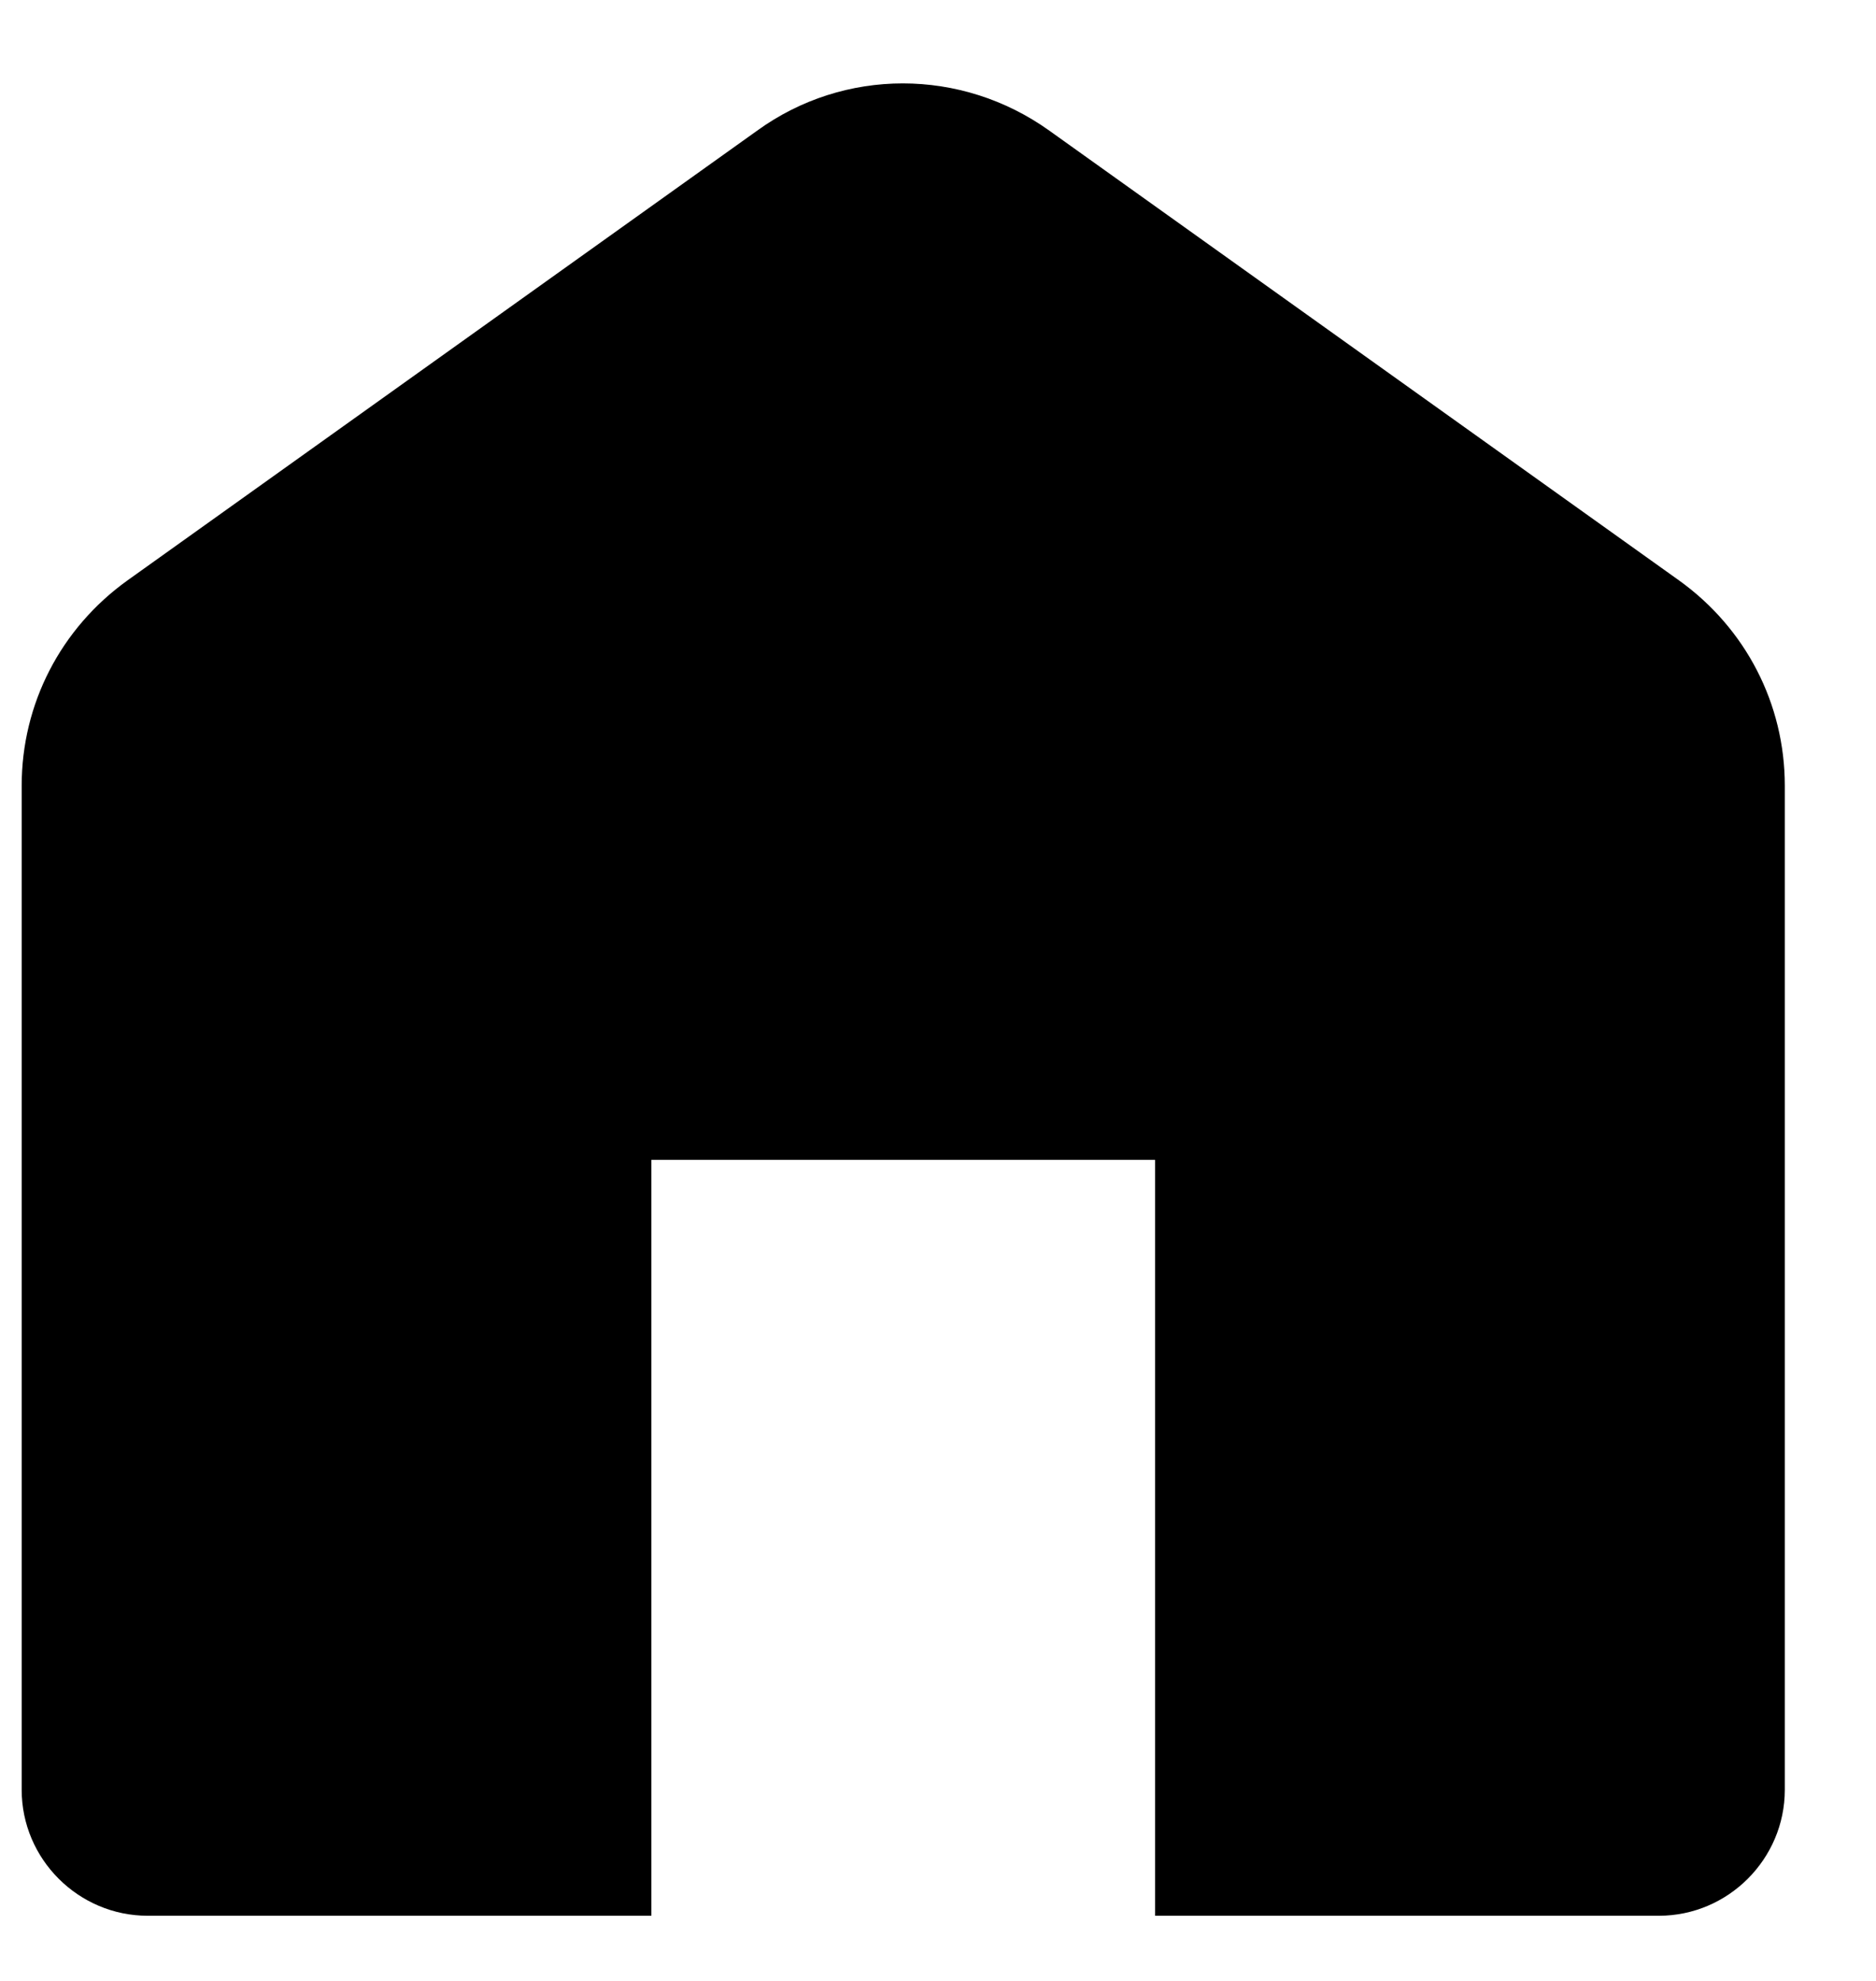 <svg width="18" height="19" viewBox="0 0 18 19" fill="none" xmlns="http://www.w3.org/2000/svg">
<path d="M16.11 5.567L10.068 1.253C9.223 0.649 8.099 0.649 7.265 1.253L1.223 5.567C0.583 6.026 0.208 6.751 0.208 7.536V17.167C0.208 17.831 0.752 18.375 1.417 18.375H6.25V11.125H11.083V18.375H15.917C16.581 18.375 17.125 17.831 17.125 17.167V7.536C17.125 6.751 16.75 6.026 16.11 5.567Z" fill="black"/>
</svg>
